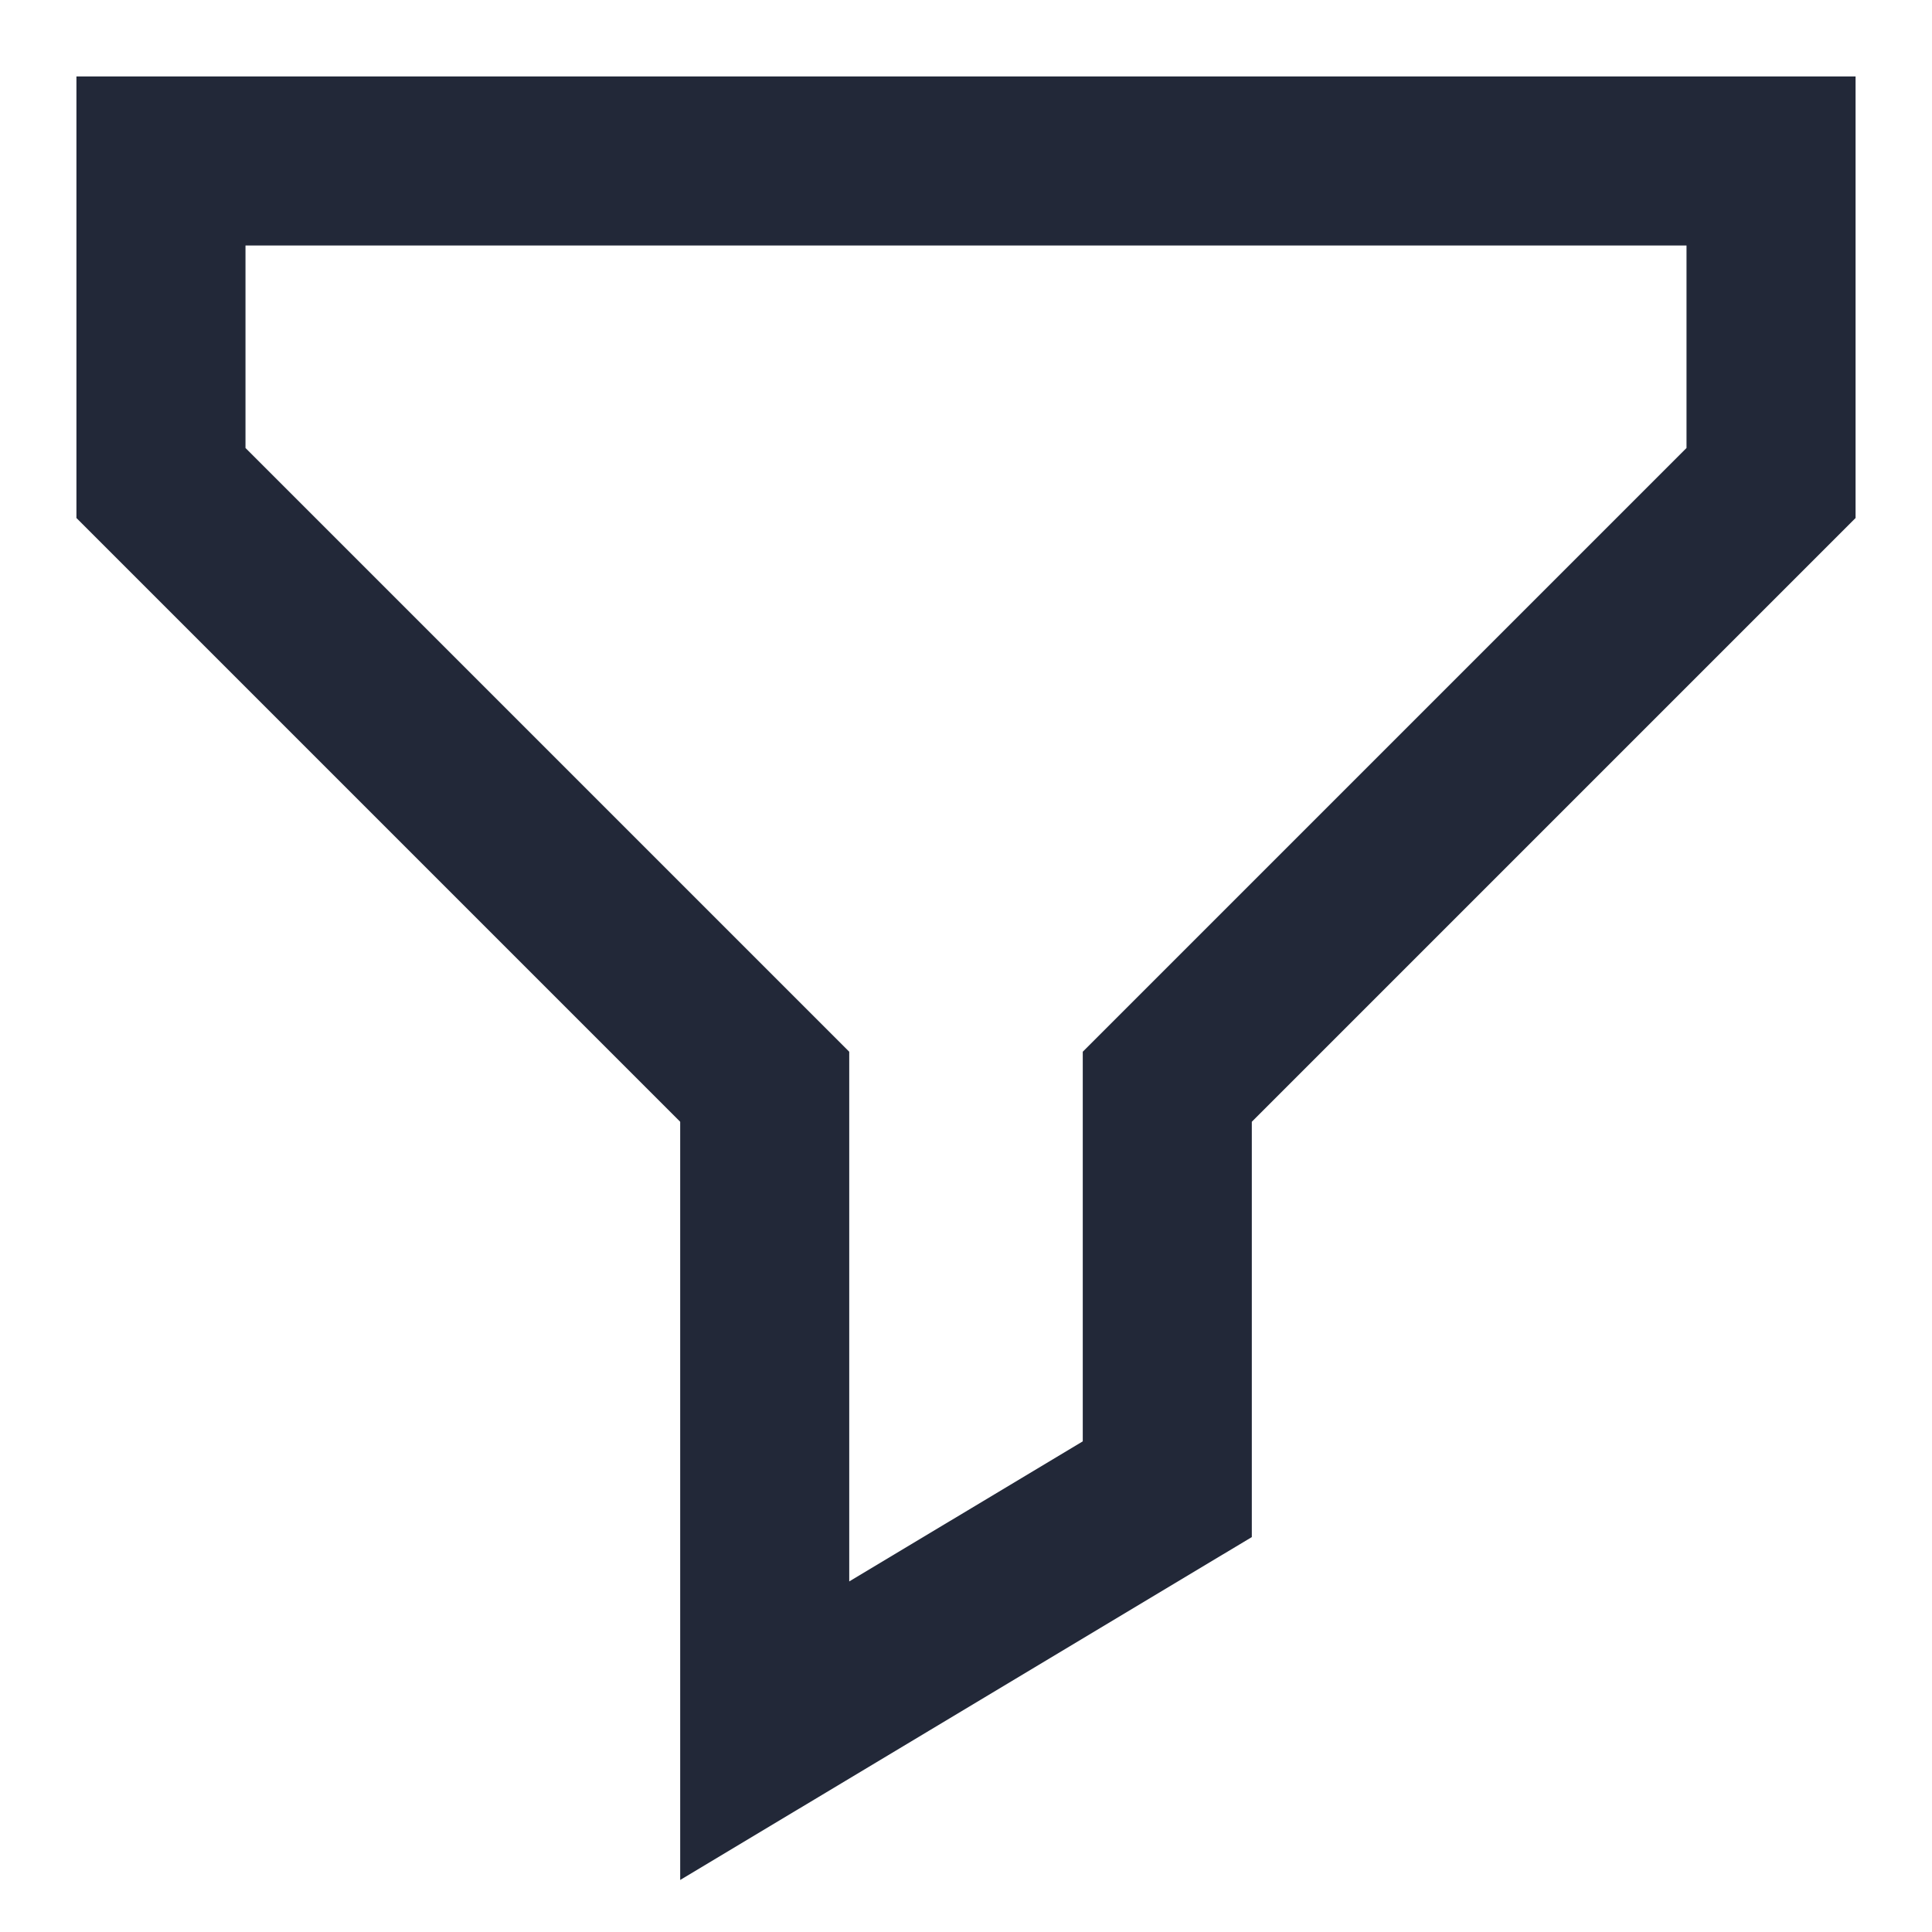 <svg width="16" height="16" viewBox="0 0 16 16" fill="none" xmlns="http://www.w3.org/2000/svg">
<path d="M9.667 9L14.667 4V1.333H1.333V4L6.333 9V14.333L9.667 12.333V9Z" stroke="#222838" stroke-width="1.4"/>
</svg>

